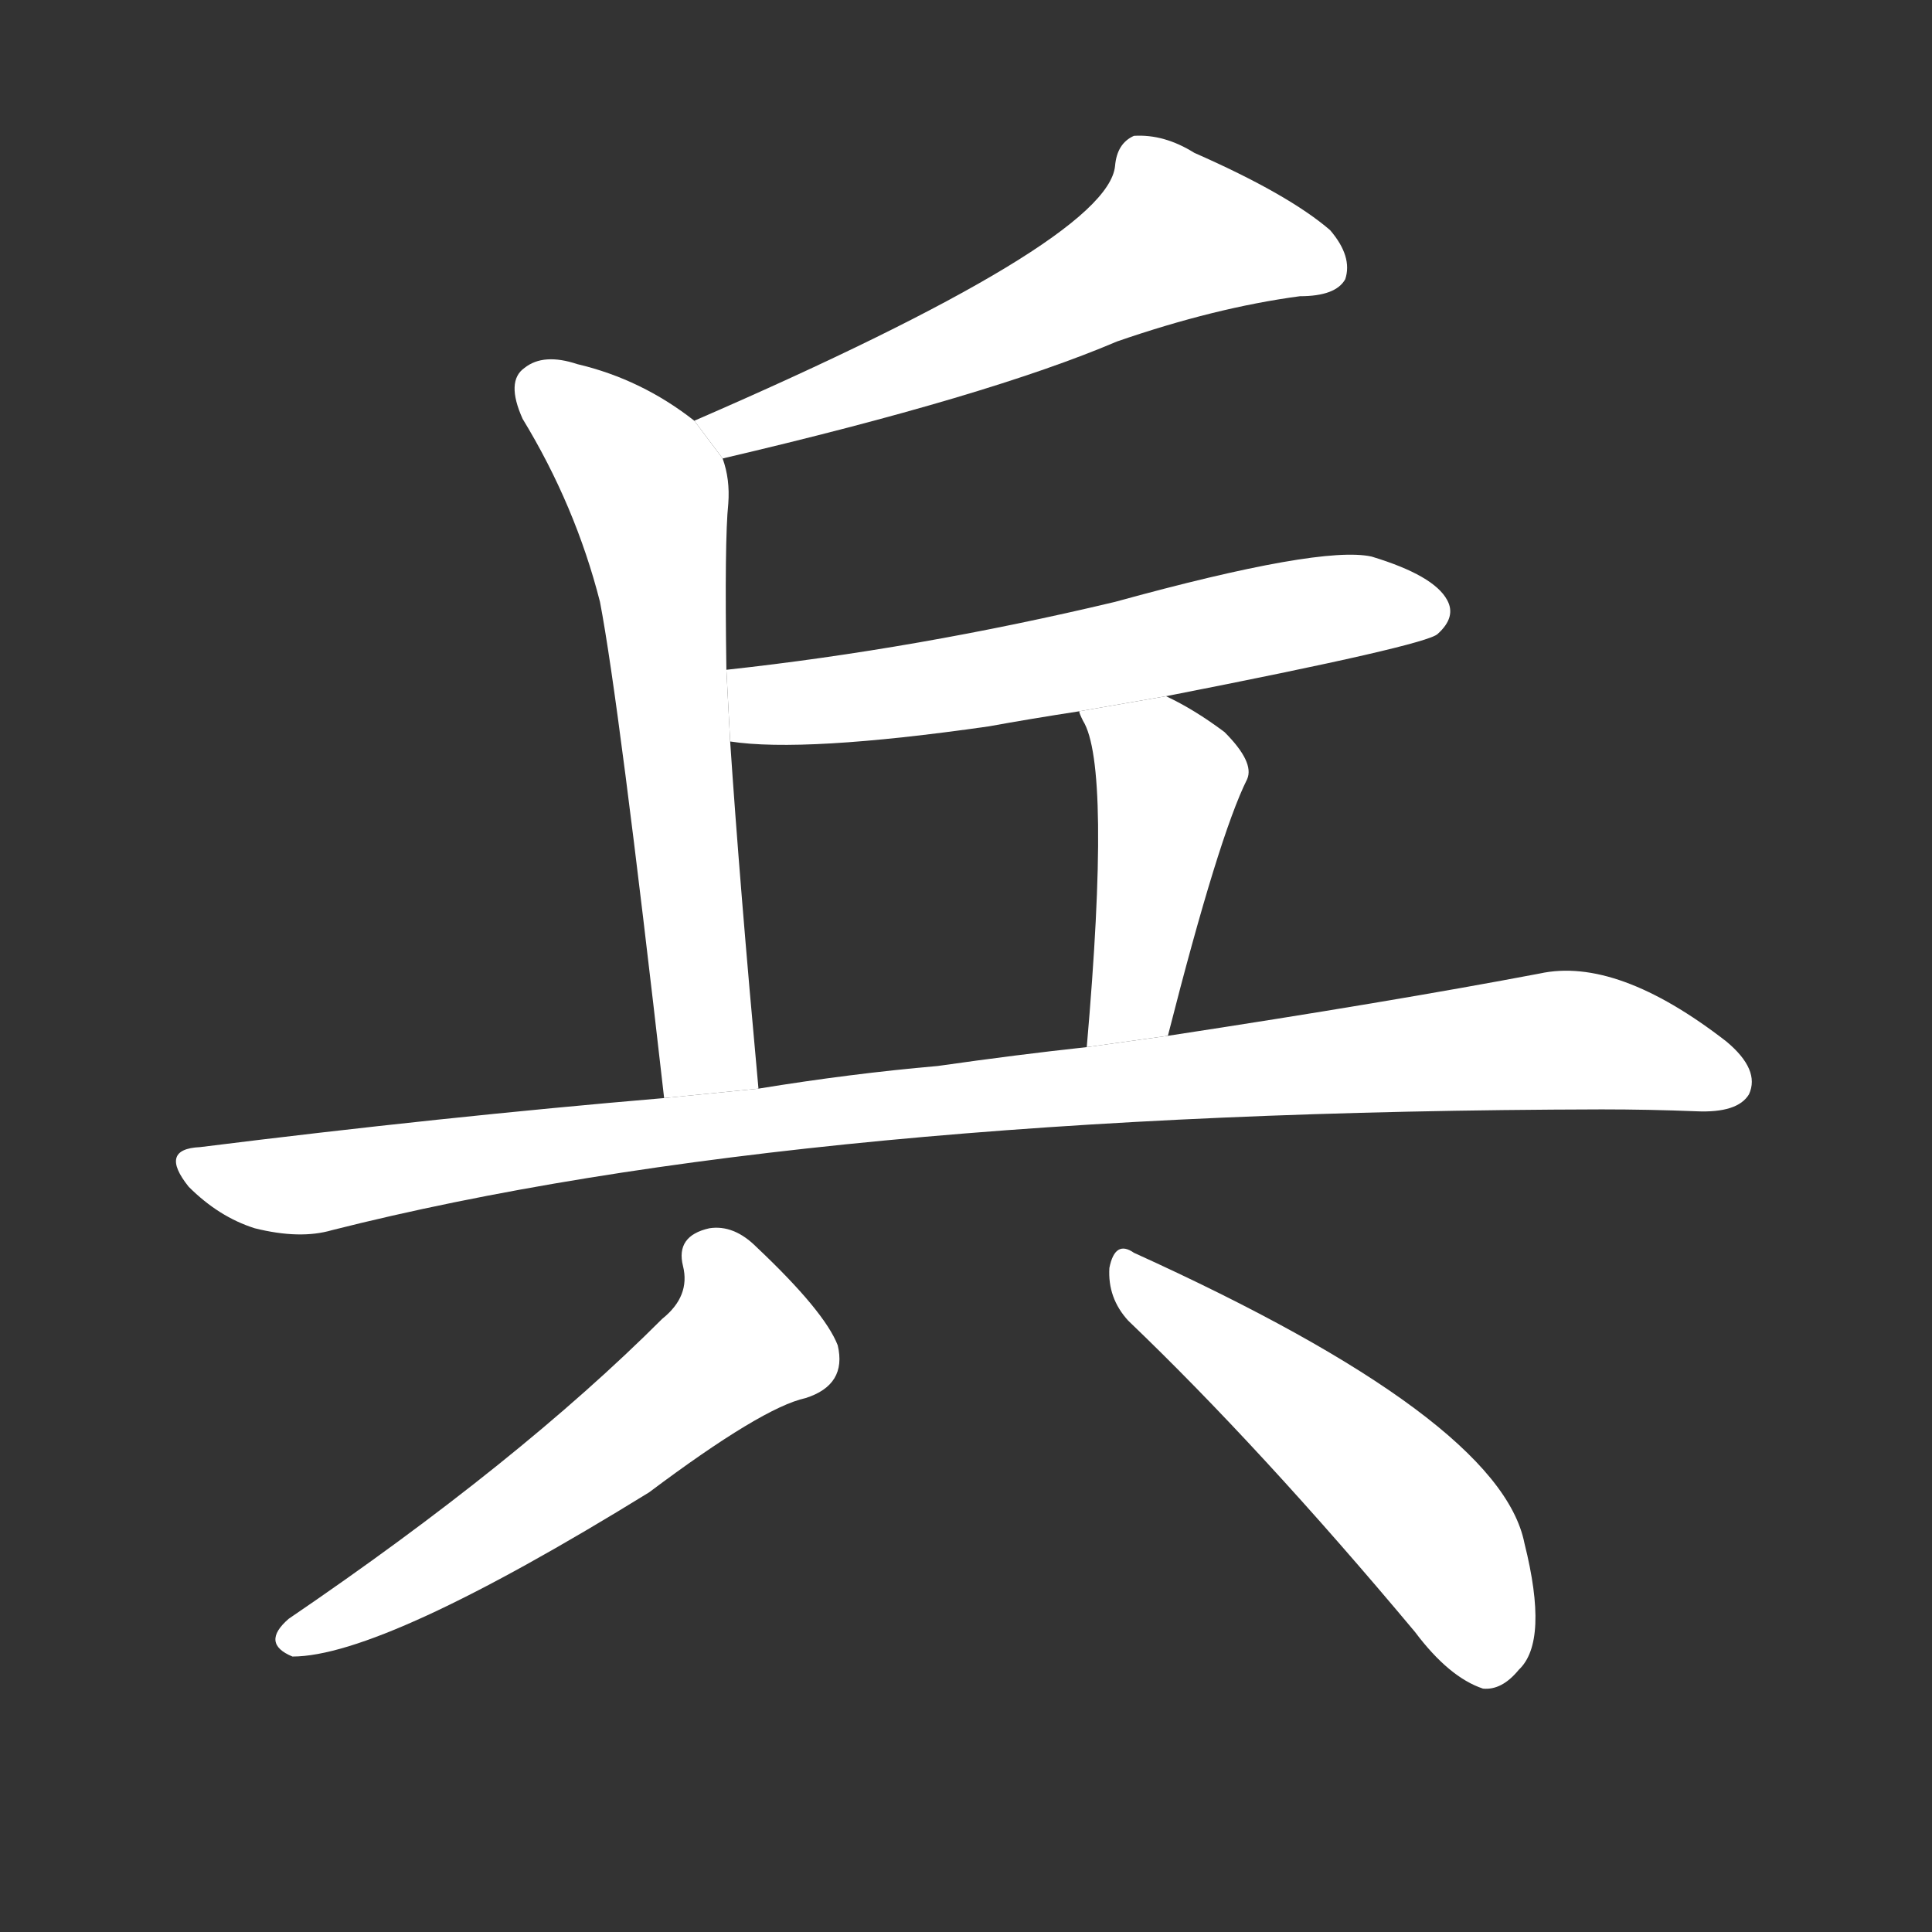 <!-- u5175_bing1_soldier_troops -->
<!-- 5175 -->
<!-- 5175 -->
<!-- 5175 -->
<svg viewBox="0 0 1024 1024">
  <rect x="0" y="0" width="1024" height="1024" fill="#333333" stroke="none"/>
  <g transform="scale(1, -1) translate(0, -900)">
    <path fill="#FFFFFF" d="M 383 657 Q 524 690 592 719 Q 644 737 689 743 Q 708 743 713 752 Q 717 764 705 778 Q 683 797 633 819 Q 617 829 601 828 Q 592 824 591 812 Q 587 772 368 677 L 383 657 Z"></path>
    <path fill="#FFFFFF" d="M 385 545 Q 384 614 386 633 Q 387 646 383 657 L 368 677 Q 340 699 306 707 Q 288 713 278 705 Q 268 698 277 678 Q 305 632 318 581 Q 328 529 352 318 L 402 323 Q 392 432 387 507 L 385 545 Z"></path>
    <path fill="#FFFFFF" d="M 618 531 Q 756 558 762 564 Q 772 573 767 582 Q 760 595 727 605 Q 700 611 591 581 Q 486 556 385 545 L 387 507 Q 426 501 524 515 Q 546 519 572 523 L 618 531 Z"></path>
    <path fill="#FFFFFF" d="M 619 351 Q 646 457 661 487 Q 665 496 649 512 Q 633 524 618 531 L 572 523 Q 572 522 574 518 Q 589 494 576 345 L 619 351 Z"></path>
    <path fill="#FFFFFF" d="M 352 318 Q 234 308 106 292 Q 84 291 100 271 Q 116 255 135 249 Q 159 243 176 248 Q 425 311 849 312 Q 874 312 899 311 Q 921 310 927 320 Q 933 333 915 348 Q 857 393 816 384 Q 737 369 619 351 L 576 345 Q 539 341 497 335 Q 451 331 402 323 L 352 318 Z"></path>
    <path fill="#FFFFFF" d="M 351 201 Q 275 125 153 42 Q 138 29 155 22 Q 203 22 344 109 Q 404 154 427 159 Q 449 166 444 187 Q 437 205 401 239 Q 389 251 376 249 Q 358 245 362 229 Q 366 213 351 201 Z"></path>
    <path fill="#FFFFFF" d="M 598 200 Q 668 133 750 35 Q 768 11 786 5 Q 796 4 805 15 Q 821 30 808 82 Q 795 148 601 236 Q 591 243 588 228 Q 587 212 598 200 Z"></path>
  </g>
</svg>
